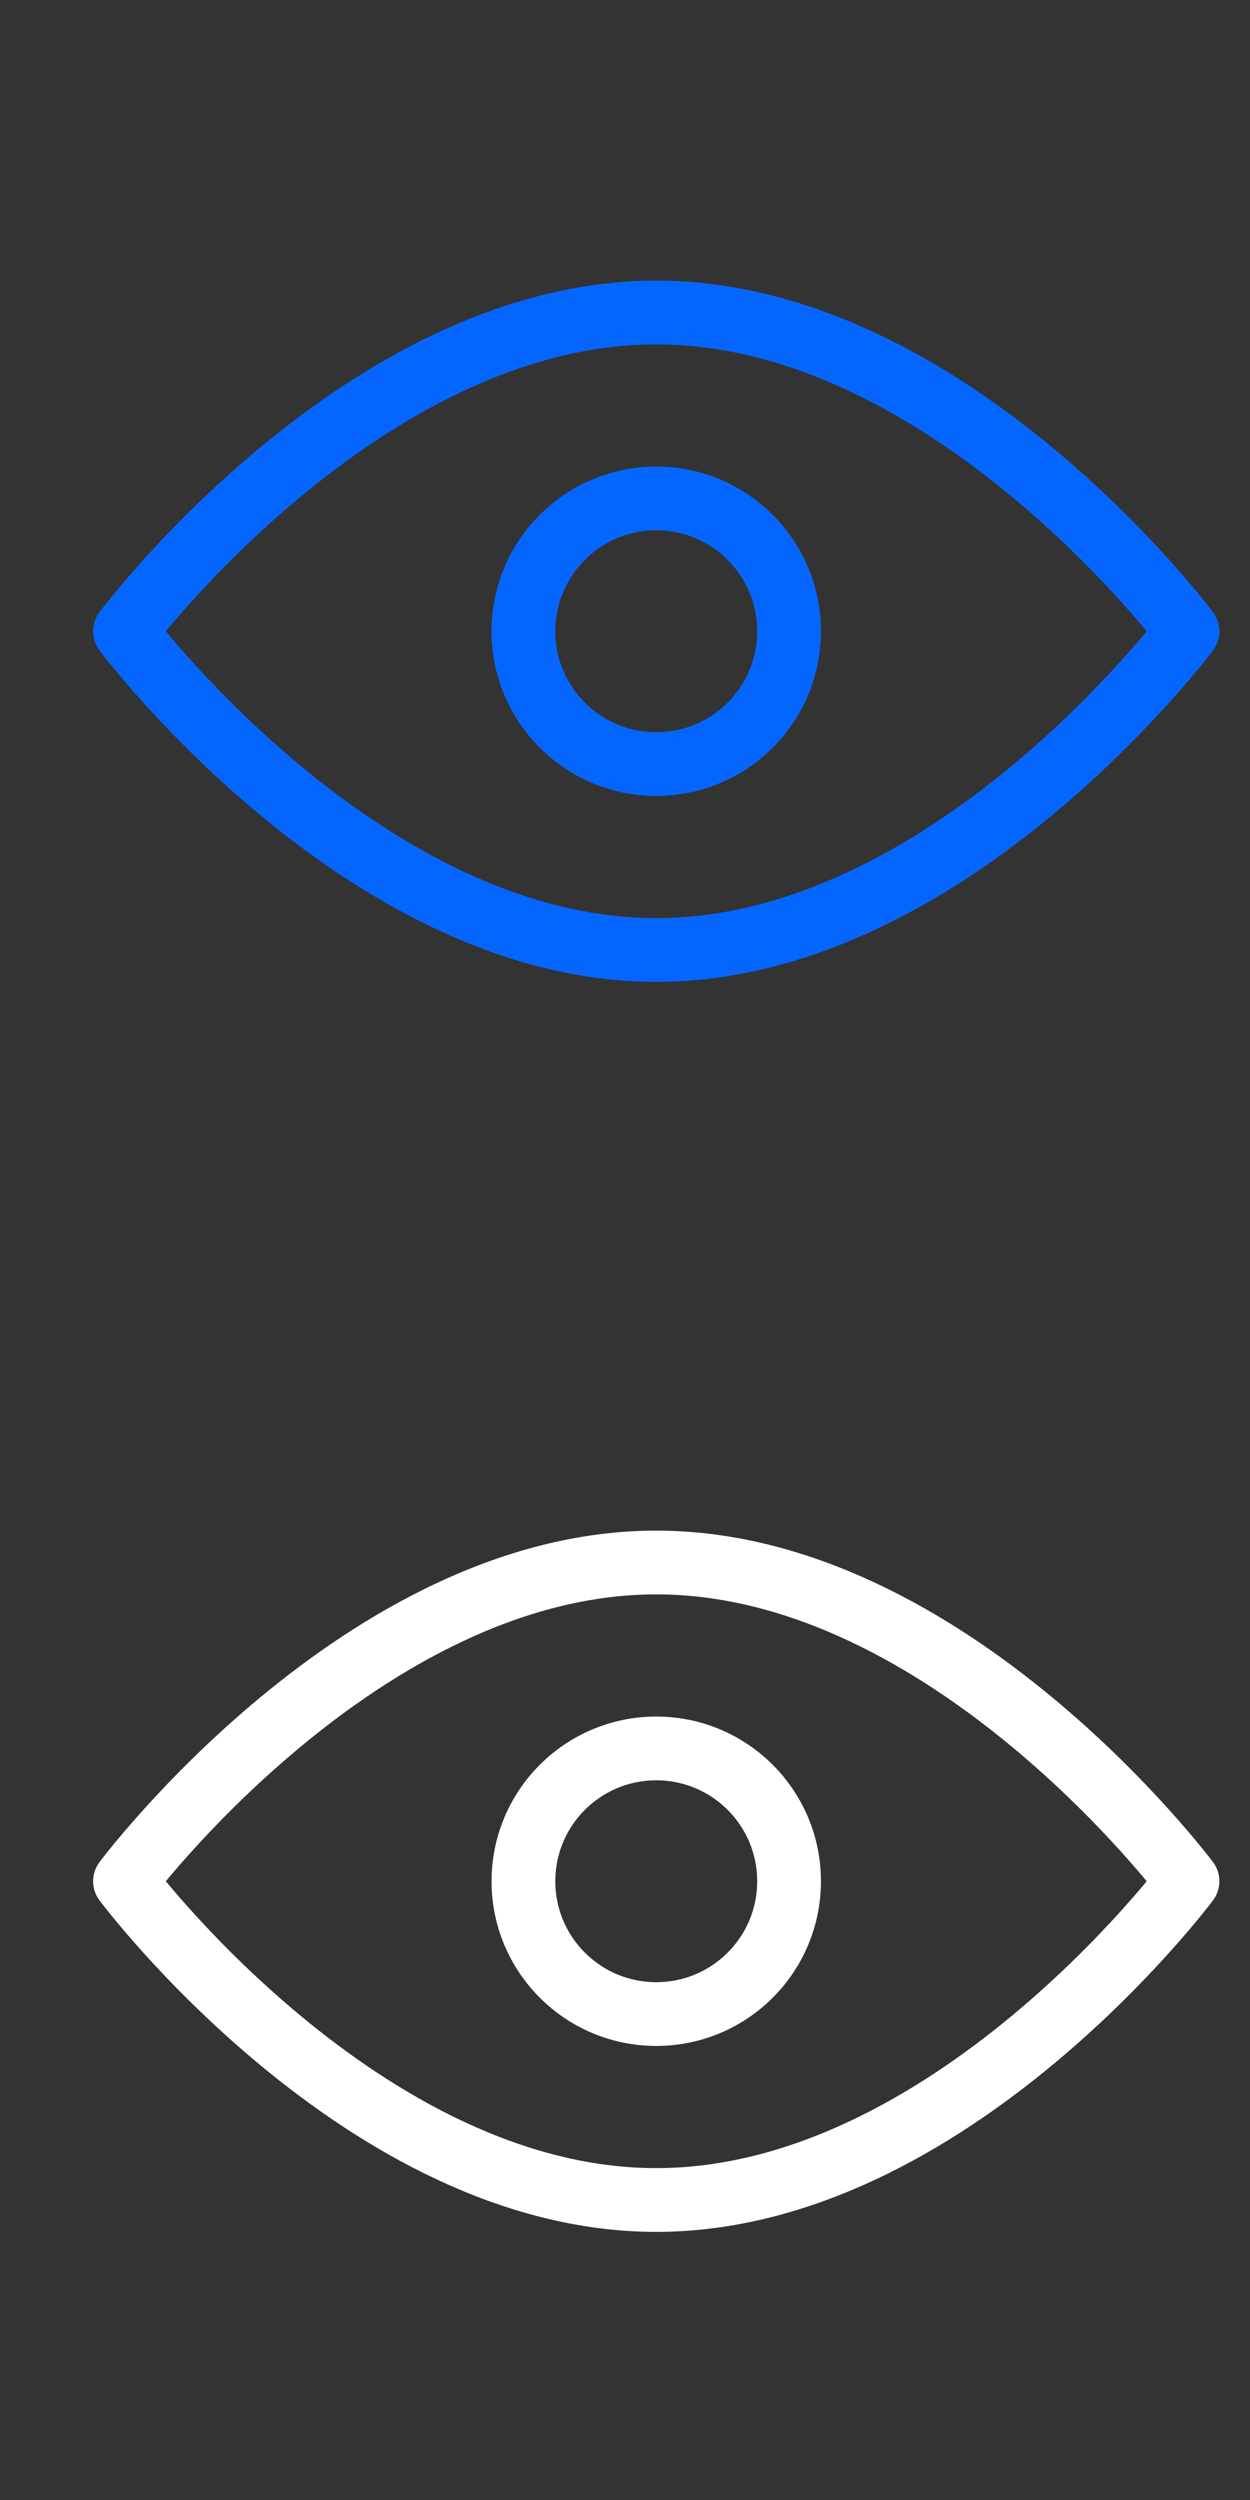 <?xml version="1.0" encoding="UTF-8"?>
<svg width="20px" height="40px" viewBox="0 0 20 40" version="1.1" xmlns="http://www.w3.org/2000/svg" xmlns:xlink="http://www.w3.org/1999/xlink">
    <rect x="0" y="0" width="20" height="40" fill="#333333" stroke="none"/>
    <!-- Generator: Sketch 63.1 (92452) - https://sketch.com -->
    <title>Artboard</title>
    <desc>Created with Sketch.</desc>
    <g id="Artboard" stroke="none" stroke-width="1" fill="none" fill-rule="evenodd">
        <g id="Group-4">
            <rect id="Rectangle" x="0" y="0" width="20" height="20"></rect>
            <g id="Group" transform="translate(2, 5)" stroke="#0566FF" stroke-linecap="round" stroke-linejoin="round" stroke-width="1.02">
                <path d="M8.5,10.2 C3.808,10.2 0,5.1 0,5.1 C0,5.1 3.808,0 8.5,0 C13.192,0 17,5.1 17,5.1 C17,5.1 13.192,10.2 8.5,10.2 Z" id="Path"></path>
                <path d="M8.5,7.225 C9.674,7.225 10.625,6.274 10.625,5.1 C10.625,3.926 9.674,2.975 8.5,2.975 C7.326,2.975 6.375,3.926 6.375,5.1 C6.375,6.274 7.326,7.225 8.5,7.225 Z" id="Path"></path>
            </g>
        </g>
        <g id="Group-4" transform="translate(0, 20)">
            <rect id="Rectangle" x="0" y="0" width="20" height="20"></rect>
            <g id="Group" transform="translate(2, 5)" stroke="#FFFFFF" stroke-linecap="round" stroke-linejoin="round" stroke-width="1.02">
                <path d="M8.5,10.2 C3.808,10.2 0,5.1 0,5.1 C0,5.1 3.808,0 8.5,0 C13.192,0 17,5.1 17,5.1 C17,5.1 13.192,10.2 8.5,10.2 Z" id="Path"></path>
                <path d="M8.5,7.225 C9.674,7.225 10.625,6.274 10.625,5.1 C10.625,3.926 9.674,2.975 8.5,2.975 C7.326,2.975 6.375,3.926 6.375,5.1 C6.375,6.274 7.326,7.225 8.5,7.225 Z" id="Path"></path>
            </g>
        </g>
    </g>
</svg>